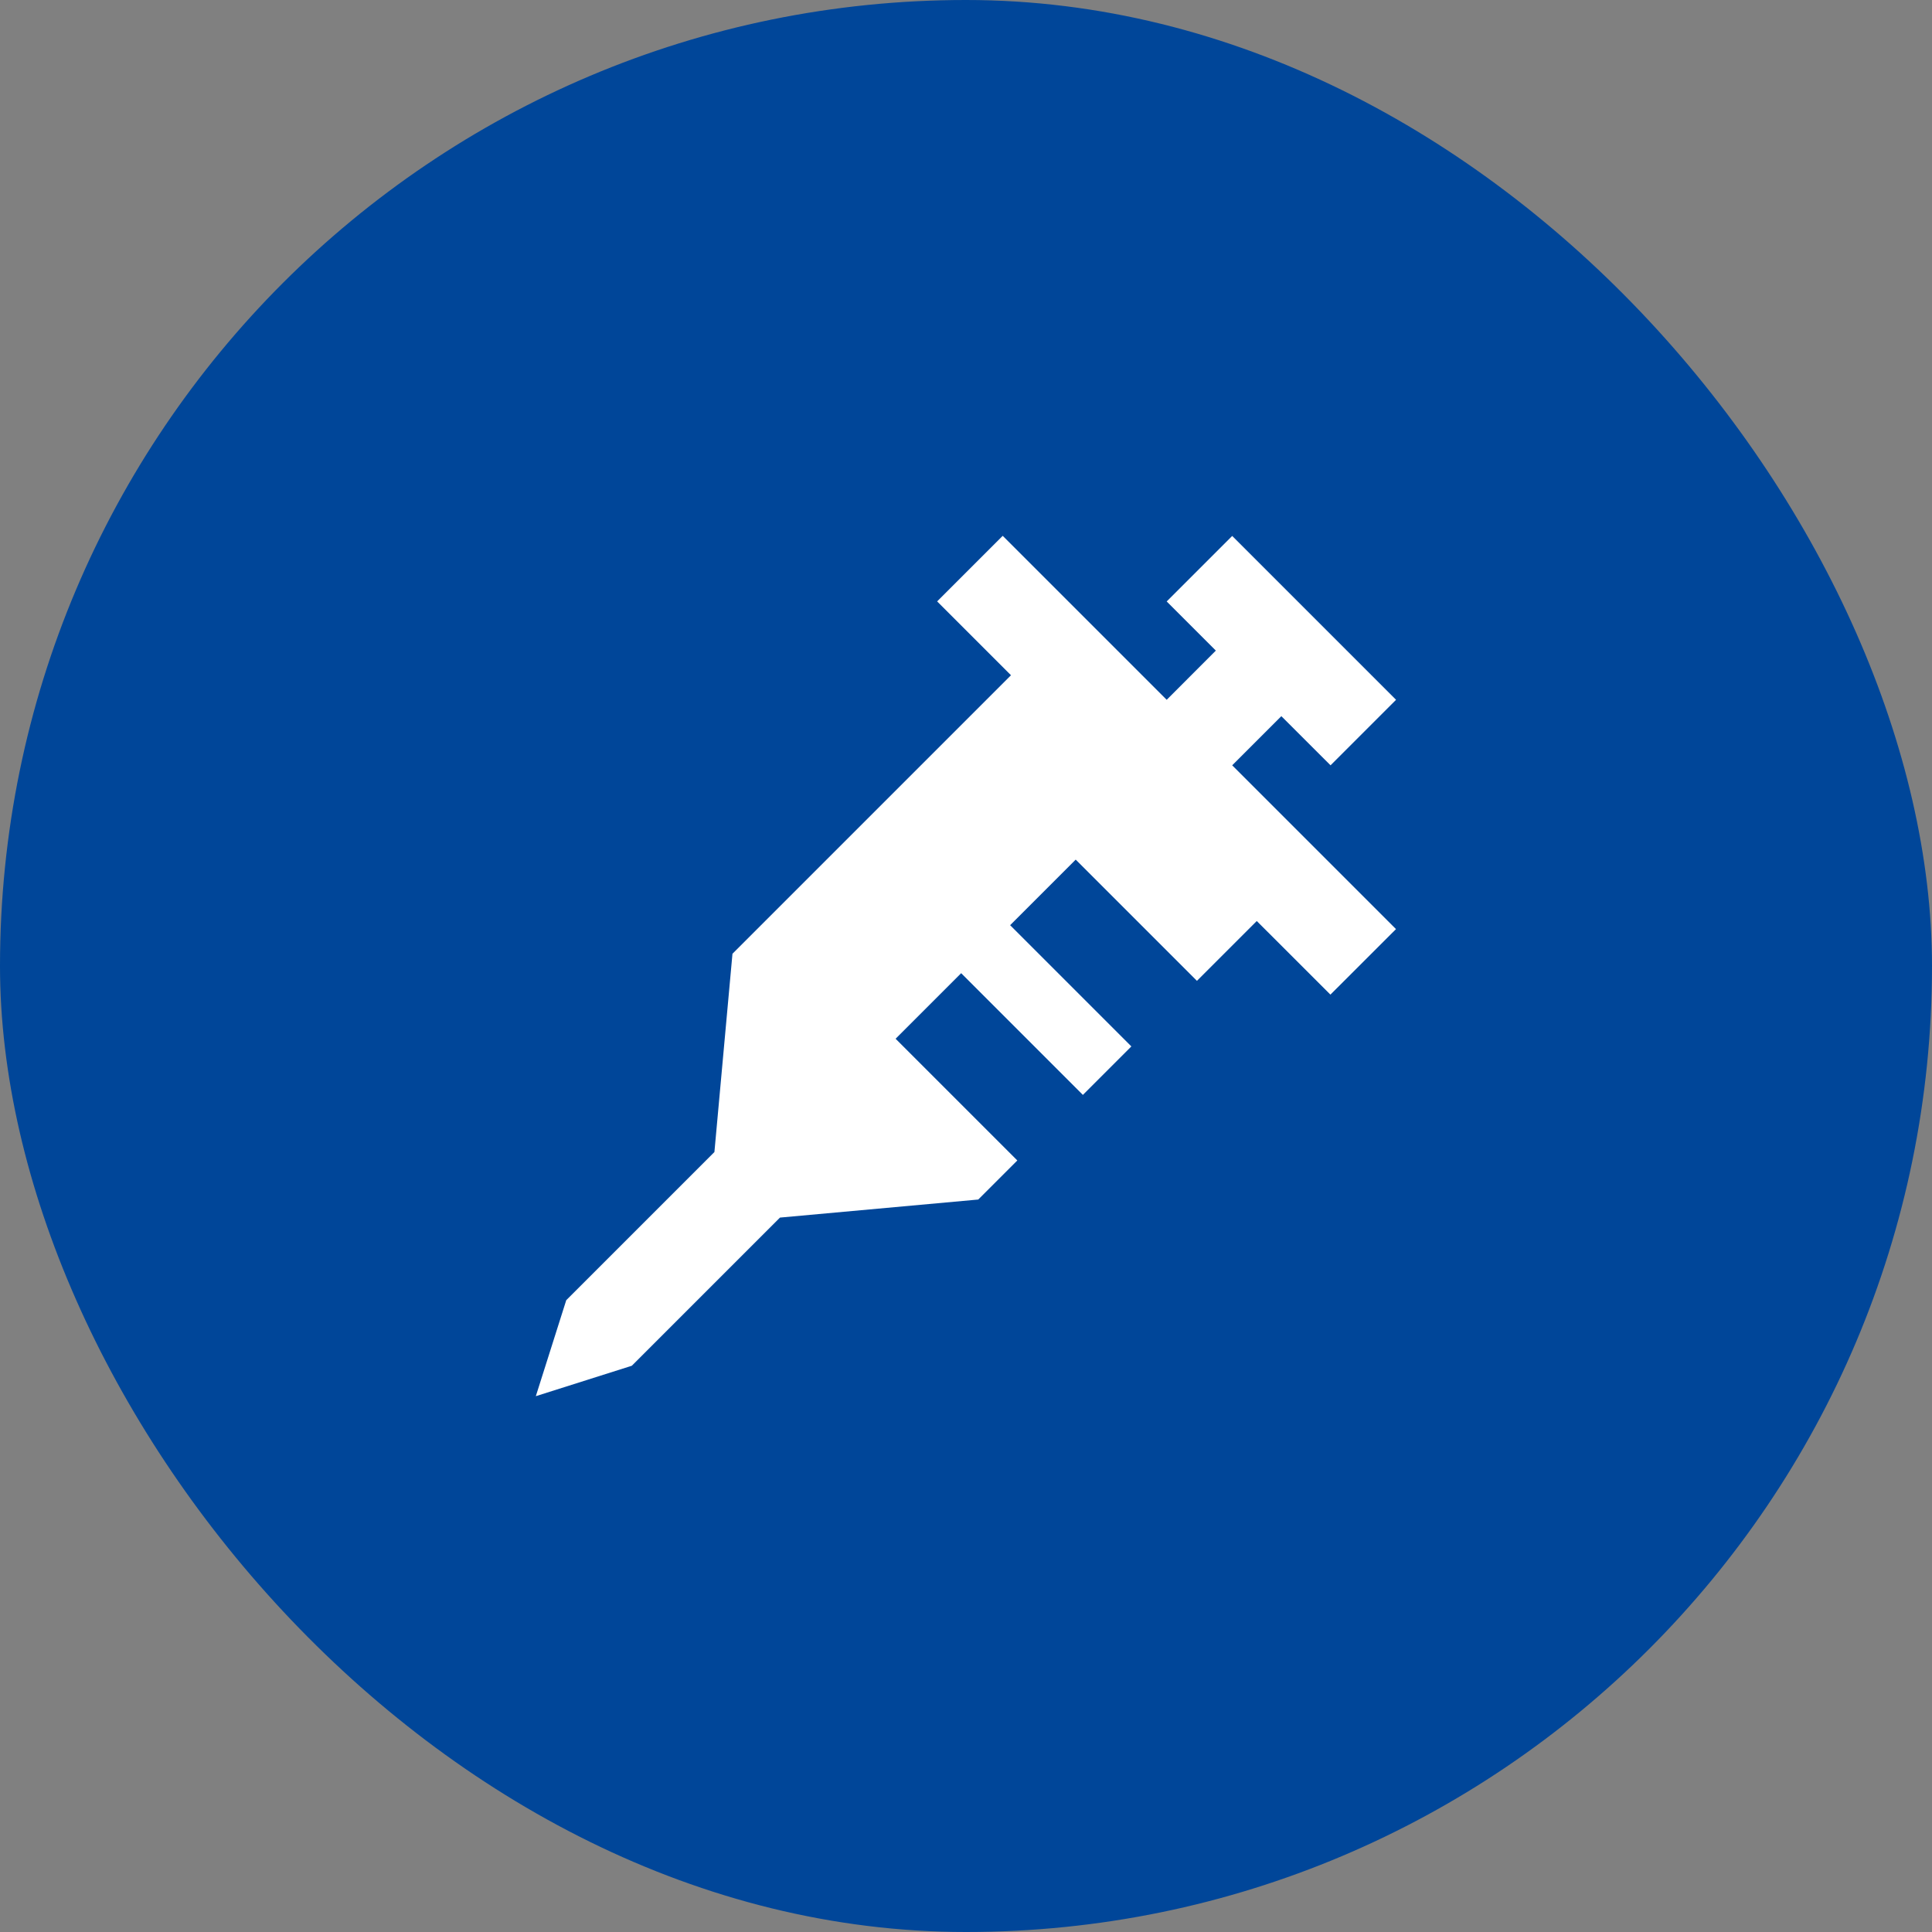 <svg width="32" height="32" viewBox="0 0 32 32" fill="none" xmlns="http://www.w3.org/2000/svg">
<rect x="0" y="0" width="32" height="32" fill="#808080" stroke="none"/>
<rect width="32" height="32" rx="16" fill="#004699"/>
<path d="M22.038 12.676L21.223 11.862L20.409 12.676L23.122 15.389L22.036 16.474L20.816 15.255L19.825 16.246L17.817 14.238L16.731 15.324L18.739 17.332L17.936 18.135L15.92 16.119L14.834 17.205L16.85 19.221L16.203 19.868L12.919 20.167L10.465 22.621L8.875 23.125L9.379 21.535L11.833 19.081L12.132 15.797L16.745 11.184L15.522 9.961L16.608 8.875L19.324 11.591L20.138 10.776L19.324 9.962L20.409 8.877L23.123 11.591L22.038 12.676Z" fill="white"/>
</svg>
